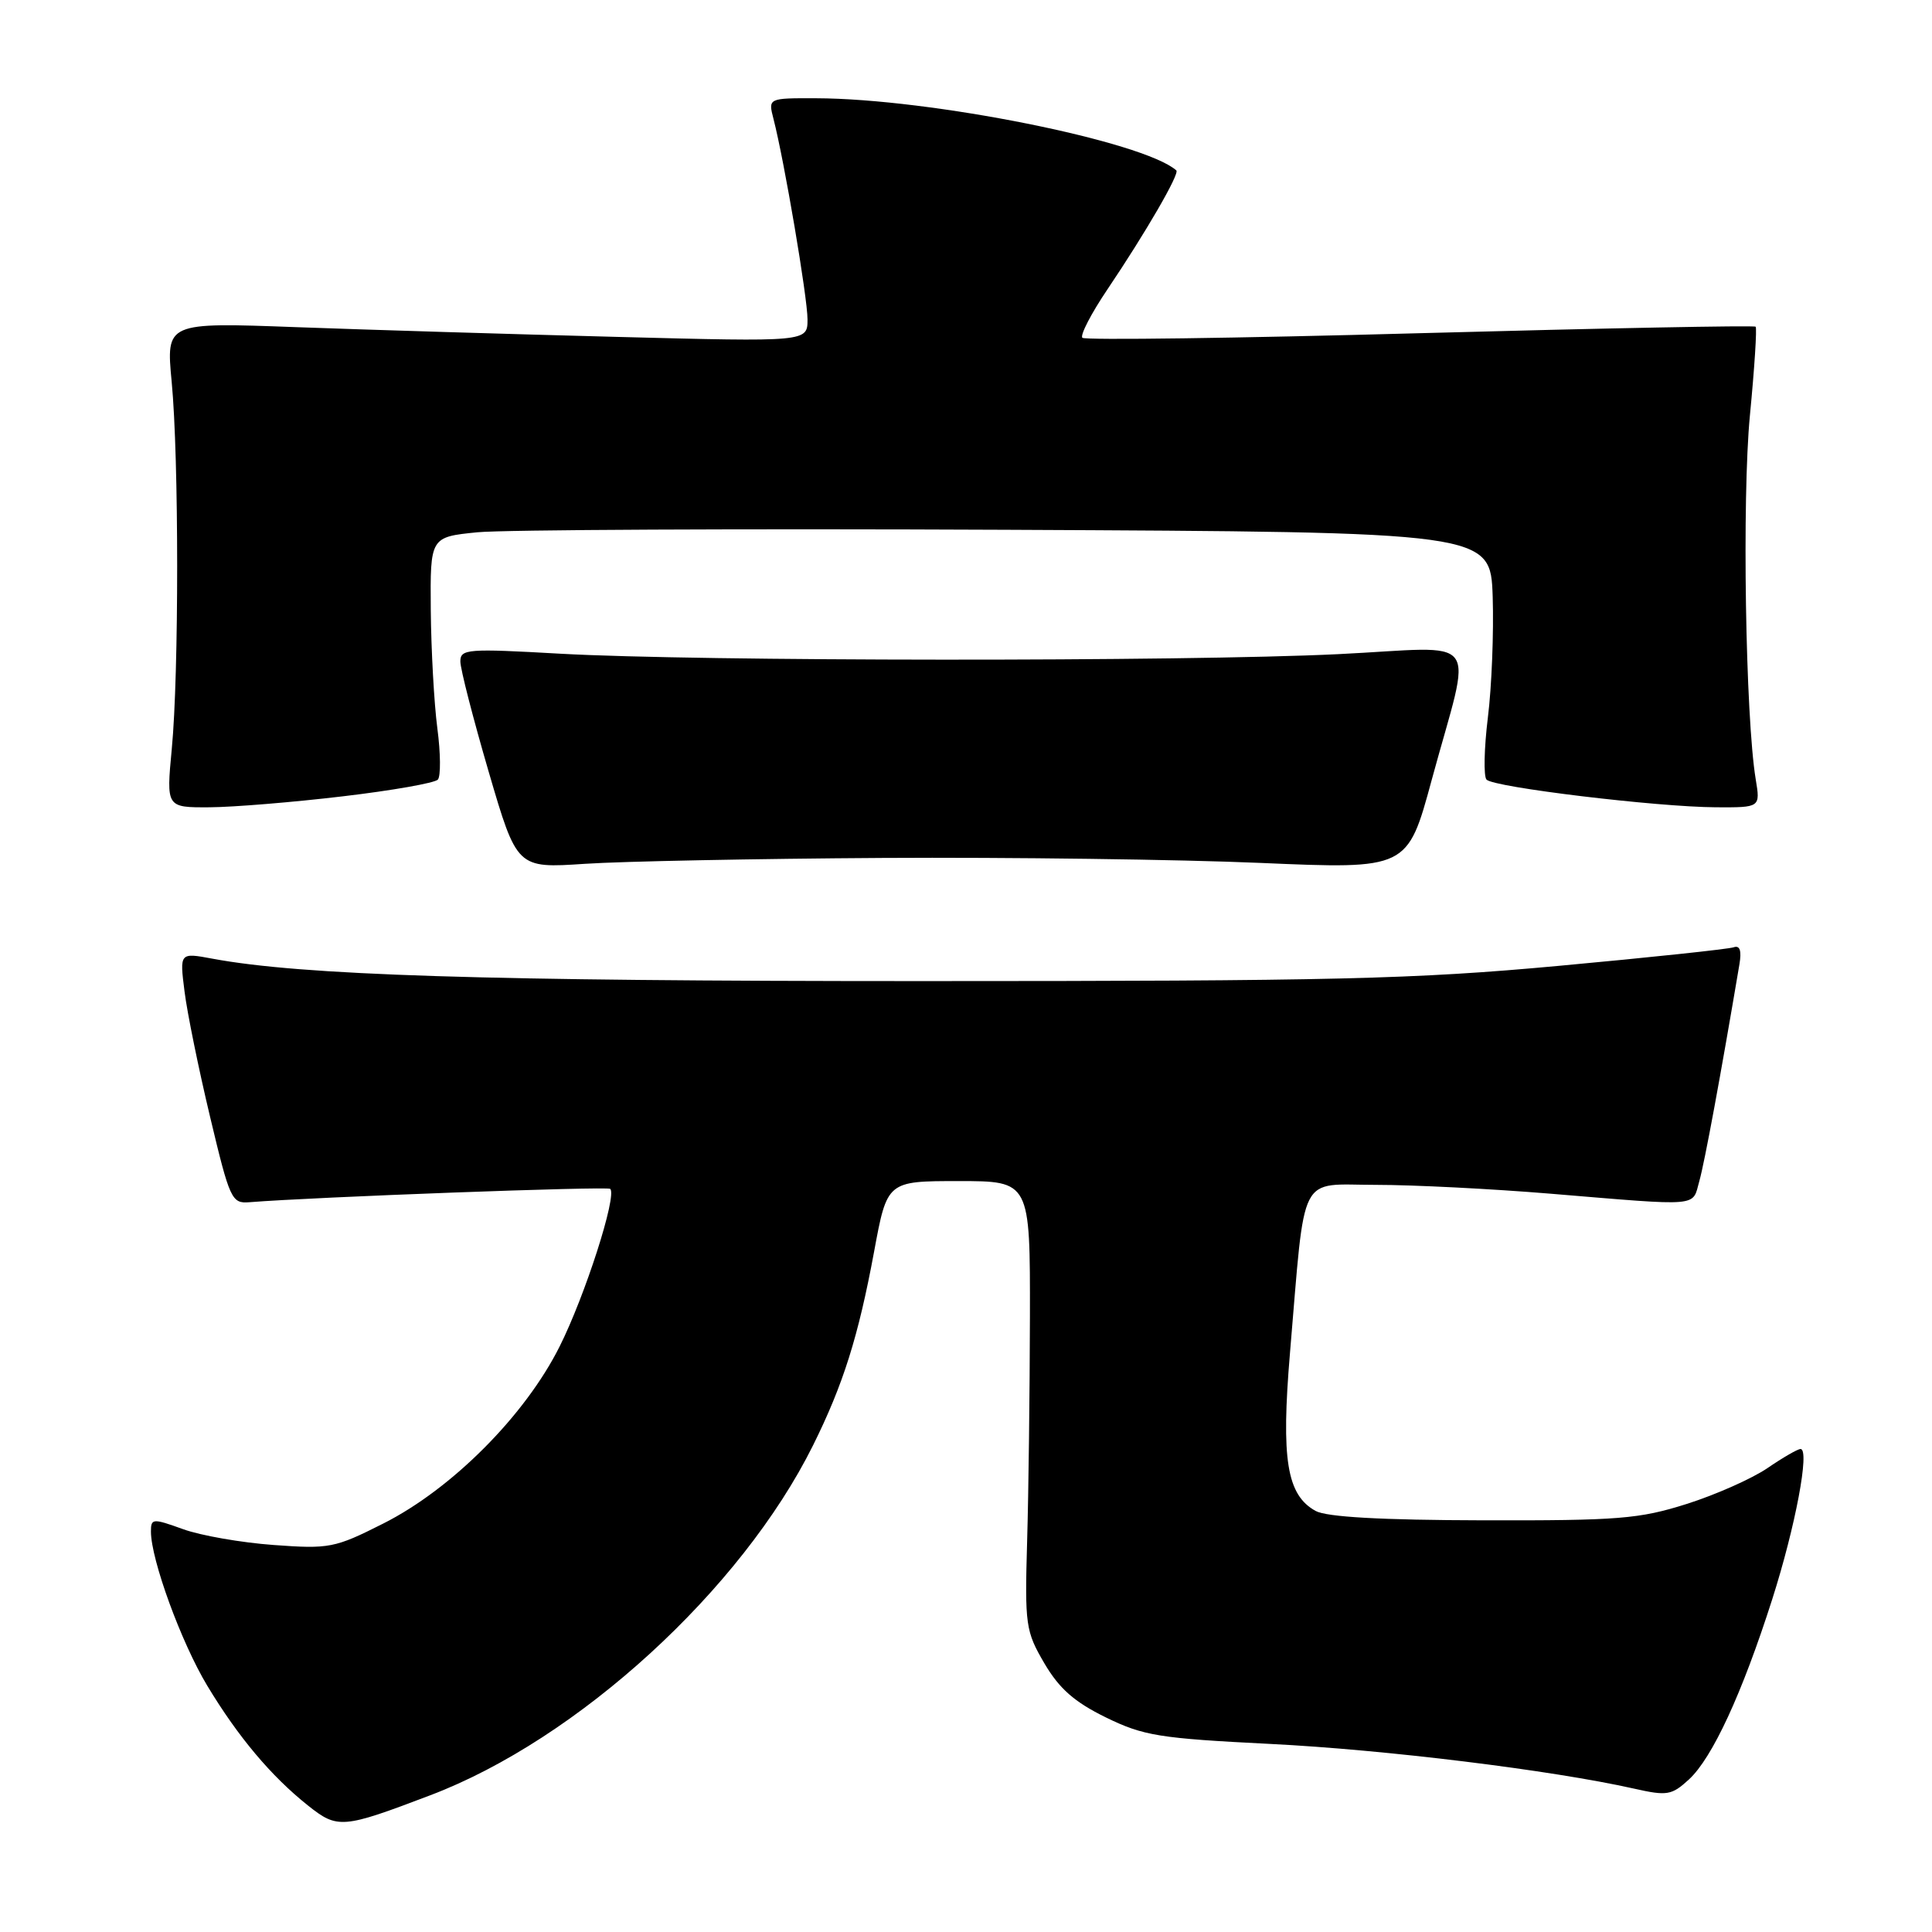 <?xml version="1.0" encoding="UTF-8" standalone="no"?>
<!DOCTYPE svg PUBLIC "-//W3C//DTD SVG 1.1//EN" "http://www.w3.org/Graphics/SVG/1.1/DTD/svg11.dtd" >
<svg xmlns="http://www.w3.org/2000/svg" xmlns:xlink="http://www.w3.org/1999/xlink" version="1.1" viewBox="0 0 256 256">
 <g >
 <path fill="currentColor"
d=" M 57.02 237.88 C 76.56 230.47 98.24 210.64 107.74 191.50 C 111.73 183.47 113.74 177.08 115.82 165.86 C 117.55 156.50 117.55 156.50 127.03 156.50 C 136.50 156.50 136.50 156.50 136.47 174.50 C 136.45 184.40 136.29 197.77 136.10 204.21 C 135.78 215.35 135.90 216.15 138.38 220.39 C 140.35 223.75 142.36 225.52 146.52 227.56 C 151.53 230.01 153.59 230.34 168.32 231.08 C 183.55 231.84 205.58 234.55 216.51 237.00 C 220.90 237.99 221.50 237.89 223.79 235.79 C 226.89 232.94 230.84 224.40 234.83 211.91 C 237.91 202.26 239.84 192.00 238.58 192.00 C 238.20 192.00 236.23 193.14 234.20 194.53 C 232.16 195.92 227.35 198.06 223.50 199.28 C 217.21 201.27 214.47 201.49 196.50 201.45 C 182.99 201.42 175.80 201.01 174.33 200.21 C 170.50 198.10 169.74 193.39 170.93 179.26 C 173.00 154.88 171.92 157.00 182.32 157.00 C 187.31 157.00 197.71 157.53 205.44 158.17 C 225.59 159.84 224.20 159.96 225.17 156.50 C 225.87 154.03 228.01 142.44 230.48 127.79 C 230.79 125.96 230.54 125.23 229.72 125.52 C 229.05 125.76 218.62 126.87 206.55 127.98 C 187.30 129.75 176.92 130.00 122.00 130.00 C 64.18 130.00 39.94 129.23 28.15 127.03 C 23.80 126.22 23.80 126.22 24.45 131.36 C 24.80 134.19 26.33 141.68 27.84 148.00 C 30.45 158.95 30.70 159.49 33.04 159.30 C 41.64 158.61 80.50 157.17 80.86 157.53 C 81.78 158.44 77.54 171.65 74.16 178.40 C 69.59 187.55 59.87 197.31 50.76 201.89 C 44.36 205.12 43.64 205.26 36.26 204.72 C 31.99 204.41 26.59 203.47 24.25 202.62 C 20.23 201.17 20.00 201.19 20.00 202.94 C 20.00 206.65 24.02 217.65 27.46 223.36 C 31.54 230.13 35.92 235.35 40.81 239.24 C 44.73 242.36 45.38 242.31 57.02 237.88 Z  M 117.00 113.68 C 133.78 113.58 156.28 113.88 167.00 114.34 C 186.50 115.18 186.50 115.18 189.71 103.34 C 195.09 83.54 196.72 85.73 177.29 86.68 C 156.77 87.68 92.39 87.64 74.25 86.62 C 61.92 85.92 61.00 85.99 61.00 87.65 C 61.00 88.64 62.69 95.20 64.75 102.25 C 68.50 115.06 68.50 115.06 77.50 114.46 C 82.45 114.13 100.22 113.78 117.00 113.68 Z  M 45.40 105.52 C 51.94 104.75 57.62 103.75 58.02 103.30 C 58.41 102.86 58.39 99.80 57.95 96.50 C 57.52 93.20 57.13 86.15 57.08 80.83 C 57.00 71.16 57.00 71.16 63.25 70.53 C 66.69 70.19 98.30 70.04 133.50 70.20 C 197.50 70.50 197.50 70.50 197.79 79.08 C 197.94 83.81 197.66 91.01 197.15 95.08 C 196.65 99.16 196.57 102.86 196.97 103.30 C 197.90 104.32 219.55 106.93 227.38 106.97 C 233.26 107.00 233.26 107.00 232.64 103.25 C 231.28 95.00 230.82 66.03 231.87 55.07 C 232.48 48.78 232.82 43.48 232.63 43.29 C 232.44 43.10 212.42 43.49 188.15 44.15 C 163.88 44.82 143.76 45.09 143.42 44.76 C 143.09 44.43 144.59 41.53 146.75 38.33 C 151.83 30.79 156.34 23.00 155.87 22.58 C 151.49 18.72 123.26 13.06 108.14 13.02 C 101.78 13.00 101.78 13.00 102.49 15.75 C 103.92 21.29 107.00 39.42 107.00 42.32 C 107.00 45.30 107.00 45.30 81.75 44.64 C 67.86 44.28 48.74 43.70 39.25 43.35 C 22.00 42.71 22.00 42.71 22.75 50.61 C 23.71 60.72 23.72 89.21 22.76 99.25 C 22.03 107.00 22.03 107.00 27.76 106.97 C 30.92 106.95 38.85 106.30 45.40 105.52 Z "/>
</g>
</svg>